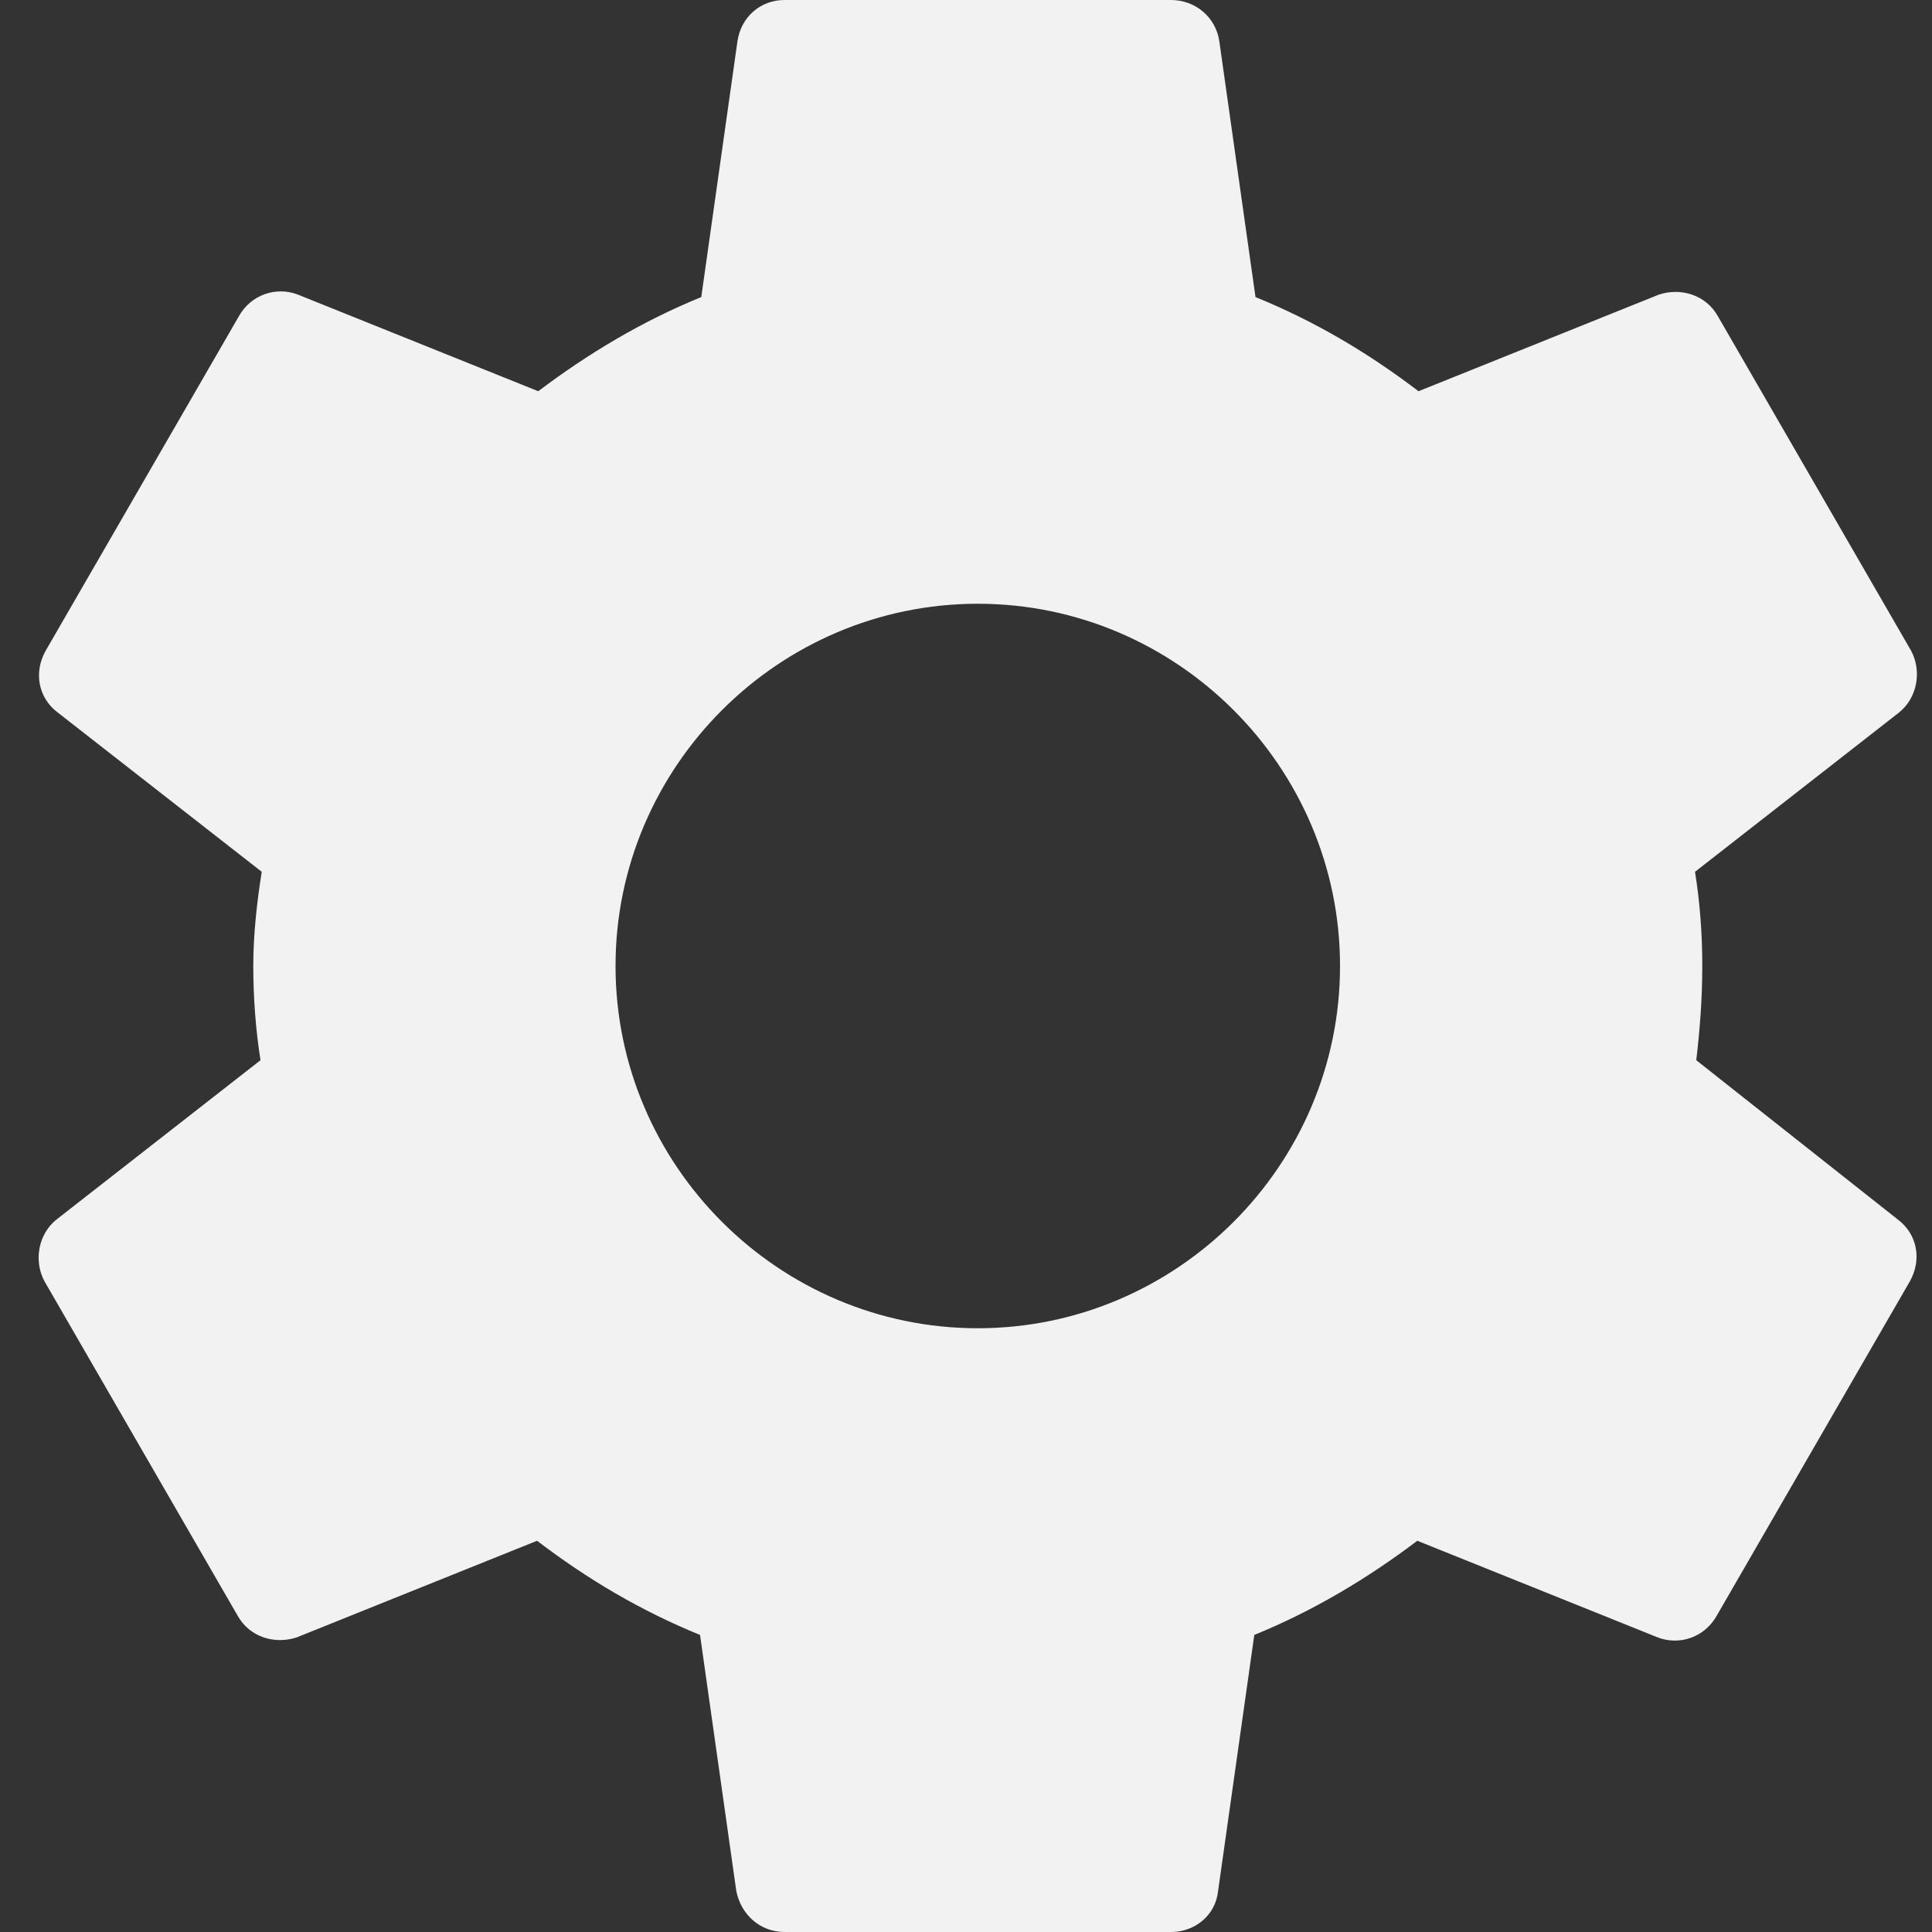 <svg width="50" height="50" viewBox="0 0 50 50" fill="none" xmlns="http://www.w3.org/2000/svg">
<rect x="0" y="0" width="50" height="50" fill="#333333" stroke="none"/>
<path d="M43.899 27.438C43.992 26.656 44.055 25.844 44.055 25C44.055 24.156 43.992 23.344 43.867 22.562L49.149 18.438C49.617 18.062 49.742 17.375 49.461 16.844L44.461 8.188C44.149 7.625 43.492 7.438 42.93 7.625L36.711 10.125C35.399 9.125 34.024 8.312 32.492 7.688L31.555 1.062C31.461 0.438 30.93 0 30.305 0H20.305C19.68 0 19.18 0.438 19.086 1.062L18.149 7.688C16.617 8.312 15.211 9.156 13.93 10.125L7.711 7.625C7.149 7.406 6.492 7.625 6.18 8.188L1.18 16.844C0.867 17.406 0.992 18.062 1.492 18.438L6.774 22.562C6.649 23.344 6.555 24.188 6.555 25C6.555 25.812 6.617 26.656 6.742 27.438L1.461 31.562C0.992 31.938 0.867 32.625 1.149 33.156L6.149 41.812C6.461 42.375 7.117 42.562 7.68 42.375L13.899 39.875C15.211 40.875 16.586 41.688 18.117 42.312L19.055 48.938C19.18 49.562 19.68 50 20.305 50H30.305C30.93 50 31.461 49.562 31.524 48.938L32.461 42.312C33.992 41.688 35.399 40.844 36.68 39.875L42.899 42.375C43.461 42.594 44.117 42.375 44.43 41.812L49.43 33.156C49.742 32.594 49.617 31.938 49.117 31.562L43.899 27.438V27.438ZM25.305 34.375C20.149 34.375 15.93 30.156 15.93 25C15.93 19.844 20.149 15.625 25.305 15.625C30.461 15.625 34.68 19.844 34.68 25C34.68 30.156 30.461 34.375 25.305 34.375Z" fill="#F2F2F2"/>
</svg>
